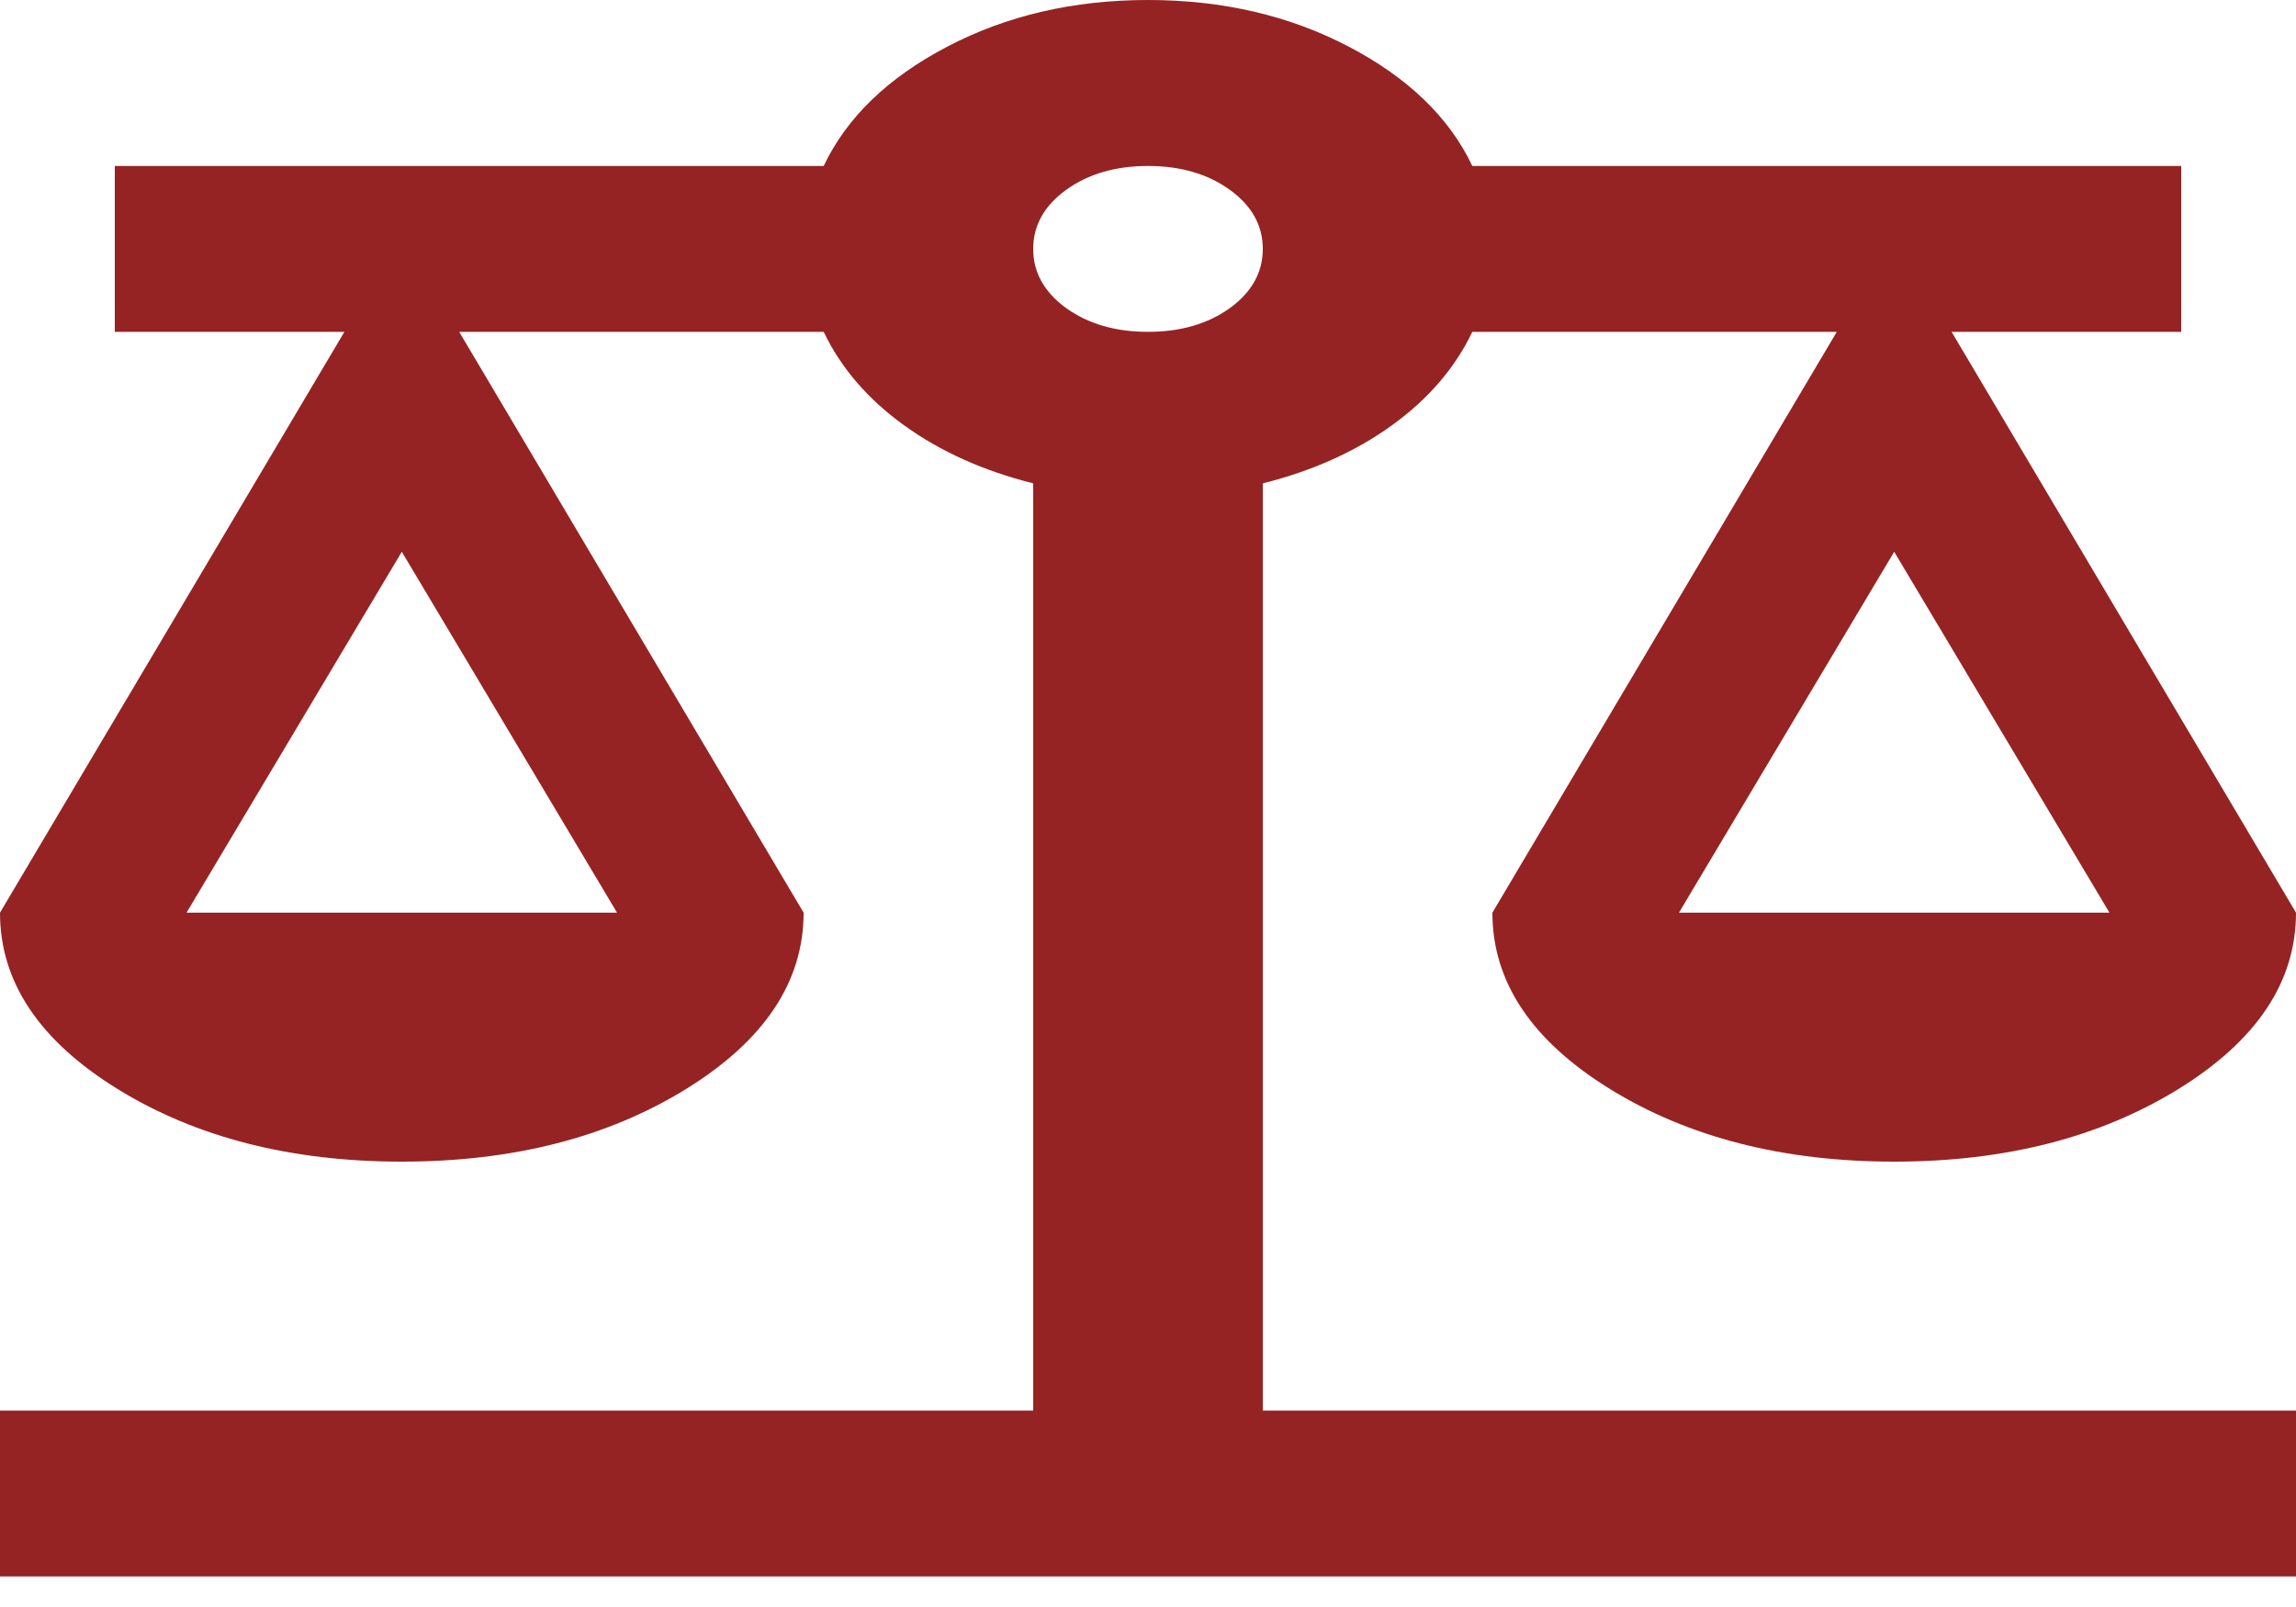 <svg width="20" height="14" viewBox="0 0 20 14" fill="none" xmlns="http://www.w3.org/2000/svg">
<path d="M0 13.734V12.289H9V4.211C8.567 4.102 8.192 3.934 7.875 3.705C7.558 3.476 7.325 3.205 7.175 2.891H4L7 7.951C7 8.554 6.658 9.066 5.975 9.488C5.292 9.909 4.467 10.12 3.5 10.12C2.533 10.12 1.708 9.909 1.025 9.488C0.342 9.066 0 8.554 0 7.951L3 2.891H1V1.446H7.175C7.375 1.024 7.733 0.678 8.25 0.407C8.767 0.136 9.35 0 10 0C10.65 0 11.233 0.136 11.75 0.407C12.267 0.678 12.625 1.024 12.825 1.446H19V2.891H17L20 7.951C20 8.554 19.658 9.066 18.975 9.488C18.292 9.909 17.467 10.12 16.5 10.12C15.533 10.12 14.708 9.909 14.025 9.488C13.342 9.066 13 8.554 13 7.951L16 2.891H12.825C12.675 3.205 12.442 3.476 12.125 3.705C11.808 3.934 11.433 4.102 11 4.211V12.289H20V13.734H0ZM14.625 7.951H18.375L16.5 4.807L14.625 7.951ZM1.625 7.951H5.375L3.5 4.807L1.625 7.951ZM10 2.891C10.283 2.891 10.521 2.822 10.713 2.684C10.904 2.545 11 2.373 11 2.169C11 1.964 10.904 1.792 10.713 1.654C10.521 1.515 10.283 1.446 10 1.446C9.717 1.446 9.479 1.515 9.287 1.654C9.096 1.792 9 1.964 9 2.169C9 2.373 9.096 2.545 9.287 2.684C9.479 2.822 9.717 2.891 10 2.891Z" fill="#952323"/>
</svg>
